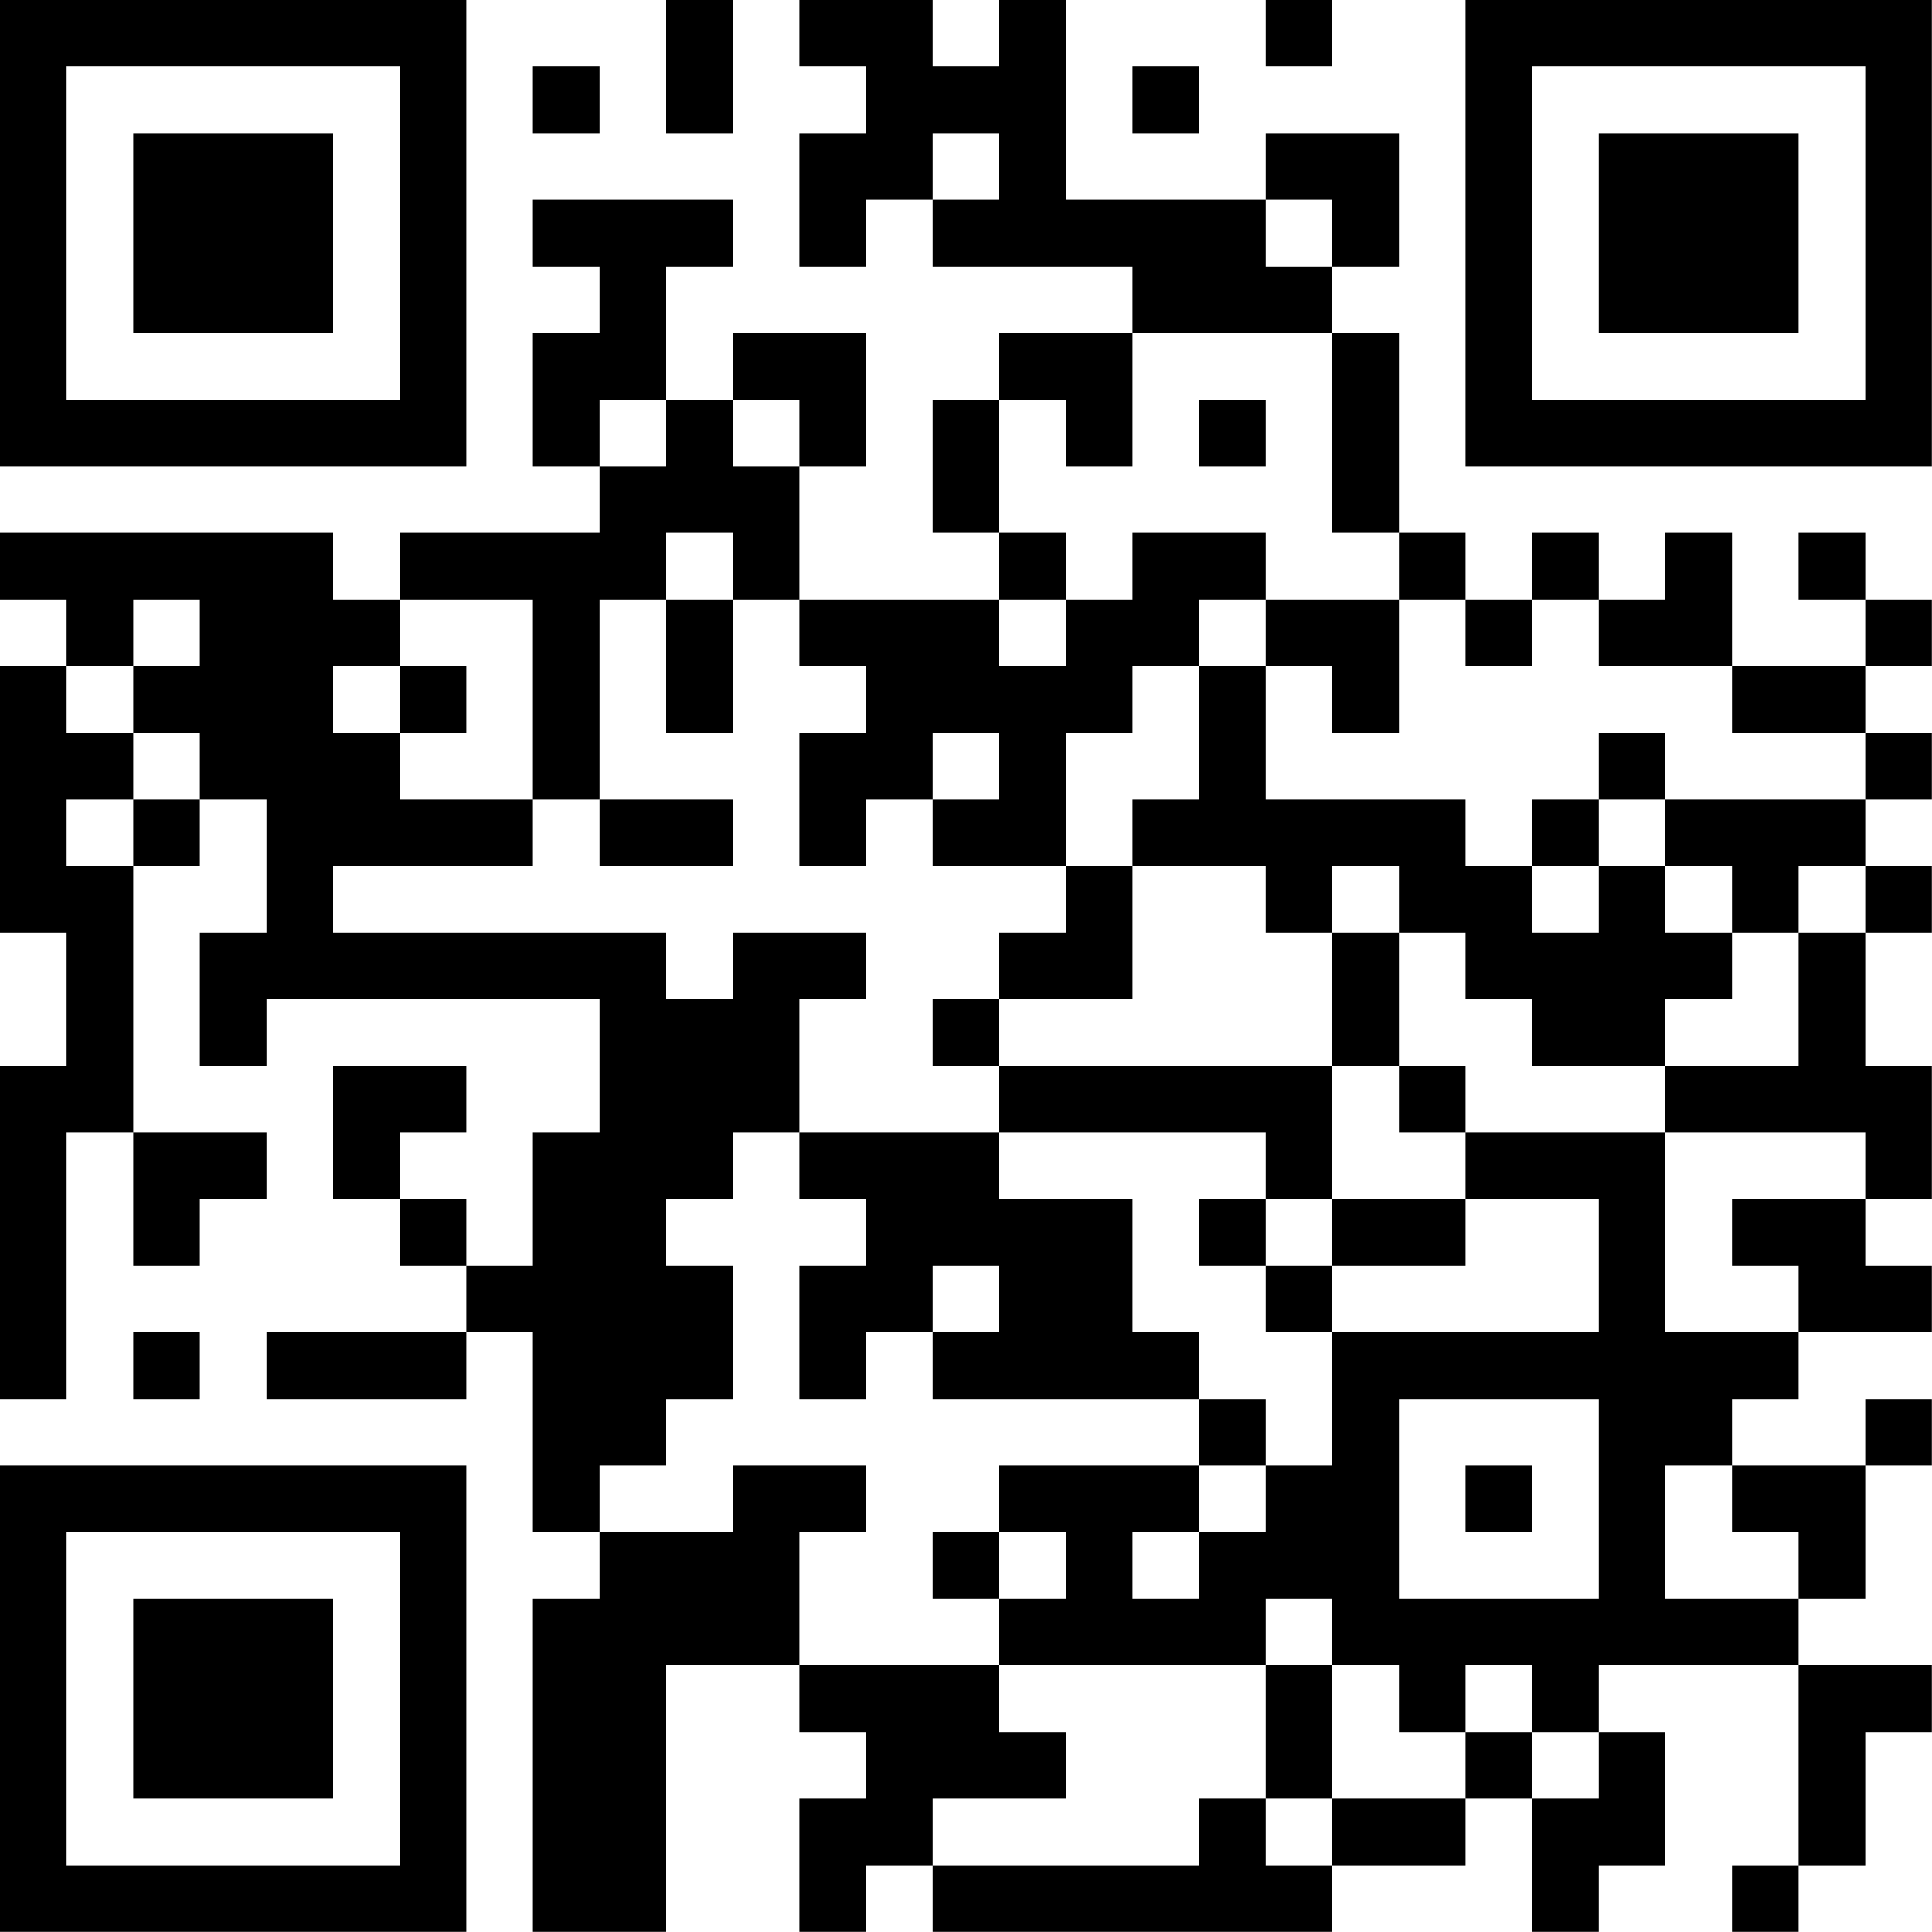 <?xml version="1.0" encoding="UTF-8"?>
<svg xmlns="http://www.w3.org/2000/svg" version="1.1" width="100" height="100" viewBox="0 0 100 100"><rect x="0" y="0" width="100" height="100" fill="#ffffff"/><g transform="scale(3.448)"><g transform="translate(0,0)"><path fill-rule="evenodd" d="M10 0L10 2L11 2L11 0ZM12 0L12 1L13 1L13 2L12 2L12 4L13 4L13 3L14 3L14 4L17 4L17 5L15 5L15 6L14 6L14 8L15 8L15 9L12 9L12 7L13 7L13 5L11 5L11 6L10 6L10 4L11 4L11 3L8 3L8 4L9 4L9 5L8 5L8 7L9 7L9 8L6 8L6 9L5 9L5 8L0 8L0 9L1 9L1 10L0 10L0 14L1 14L1 16L0 16L0 21L1 21L1 17L2 17L2 19L3 19L3 18L4 18L4 17L2 17L2 13L3 13L3 12L4 12L4 14L3 14L3 16L4 16L4 15L9 15L9 17L8 17L8 19L7 19L7 18L6 18L6 17L7 17L7 16L5 16L5 18L6 18L6 19L7 19L7 20L4 20L4 21L7 21L7 20L8 20L8 23L9 23L9 24L8 24L8 29L10 29L10 25L12 25L12 26L13 26L13 27L12 27L12 29L13 29L13 28L14 28L14 29L20 29L20 28L22 28L22 27L23 27L23 29L24 29L24 28L25 28L25 26L24 26L24 25L27 25L27 28L26 28L26 29L27 29L27 28L28 28L28 26L29 26L29 25L27 25L27 24L28 24L28 22L29 22L29 21L28 21L28 22L26 22L26 21L27 21L27 20L29 20L29 19L28 19L28 18L29 18L29 16L28 16L28 14L29 14L29 13L28 13L28 12L29 12L29 11L28 11L28 10L29 10L29 9L28 9L28 8L27 8L27 9L28 9L28 10L26 10L26 8L25 8L25 9L24 9L24 8L23 8L23 9L22 9L22 8L21 8L21 5L20 5L20 4L21 4L21 2L19 2L19 3L16 3L16 0L15 0L15 1L14 1L14 0ZM19 0L19 1L20 1L20 0ZM8 1L8 2L9 2L9 1ZM17 1L17 2L18 2L18 1ZM14 2L14 3L15 3L15 2ZM19 3L19 4L20 4L20 3ZM17 5L17 7L16 7L16 6L15 6L15 8L16 8L16 9L15 9L15 10L16 10L16 9L17 9L17 8L19 8L19 9L18 9L18 10L17 10L17 11L16 11L16 13L14 13L14 12L15 12L15 11L14 11L14 12L13 12L13 13L12 13L12 11L13 11L13 10L12 10L12 9L11 9L11 8L10 8L10 9L9 9L9 12L8 12L8 9L6 9L6 10L5 10L5 11L6 11L6 12L8 12L8 13L5 13L5 14L10 14L10 15L11 15L11 14L13 14L13 15L12 15L12 17L11 17L11 18L10 18L10 19L11 19L11 21L10 21L10 22L9 22L9 23L11 23L11 22L13 22L13 23L12 23L12 25L15 25L15 26L16 26L16 27L14 27L14 28L18 28L18 27L19 27L19 28L20 28L20 27L22 27L22 26L23 26L23 27L24 27L24 26L23 26L23 25L22 25L22 26L21 26L21 25L20 25L20 24L19 24L19 25L15 25L15 24L16 24L16 23L15 23L15 22L18 22L18 23L17 23L17 24L18 24L18 23L19 23L19 22L20 22L20 20L24 20L24 18L22 18L22 17L25 17L25 20L27 20L27 19L26 19L26 18L28 18L28 17L25 17L25 16L27 16L27 14L28 14L28 13L27 13L27 14L26 14L26 13L25 13L25 12L28 12L28 11L26 11L26 10L24 10L24 9L23 9L23 10L22 10L22 9L21 9L21 8L20 8L20 5ZM9 6L9 7L10 7L10 6ZM11 6L11 7L12 7L12 6ZM18 6L18 7L19 7L19 6ZM2 9L2 10L1 10L1 11L2 11L2 12L1 12L1 13L2 13L2 12L3 12L3 11L2 11L2 10L3 10L3 9ZM10 9L10 11L11 11L11 9ZM19 9L19 10L18 10L18 12L17 12L17 13L16 13L16 14L15 14L15 15L14 15L14 16L15 16L15 17L12 17L12 18L13 18L13 19L12 19L12 21L13 21L13 20L14 20L14 21L18 21L18 22L19 22L19 21L18 21L18 20L17 20L17 18L15 18L15 17L19 17L19 18L18 18L18 19L19 19L19 20L20 20L20 19L22 19L22 18L20 18L20 16L21 16L21 17L22 17L22 16L21 16L21 14L22 14L22 15L23 15L23 16L25 16L25 15L26 15L26 14L25 14L25 13L24 13L24 12L25 12L25 11L24 11L24 12L23 12L23 13L22 13L22 12L19 12L19 10L20 10L20 11L21 11L21 9ZM6 10L6 11L7 11L7 10ZM9 12L9 13L11 13L11 12ZM17 13L17 15L15 15L15 16L20 16L20 14L21 14L21 13L20 13L20 14L19 14L19 13ZM23 13L23 14L24 14L24 13ZM19 18L19 19L20 19L20 18ZM14 19L14 20L15 20L15 19ZM2 20L2 21L3 21L3 20ZM21 21L21 24L24 24L24 21ZM22 22L22 23L23 23L23 22ZM25 22L25 24L27 24L27 23L26 23L26 22ZM14 23L14 24L15 24L15 23ZM19 25L19 27L20 27L20 25ZM0 0L0 7L7 7L7 0ZM1 1L1 6L6 6L6 1ZM2 2L2 5L5 5L5 2ZM22 0L22 7L29 7L29 0ZM23 1L23 6L28 6L28 1ZM24 2L24 5L27 5L27 2ZM0 22L0 29L7 29L7 22ZM1 23L1 28L6 28L6 23ZM2 24L2 27L5 27L5 24Z" fill="#000000"/></g></g></svg>
